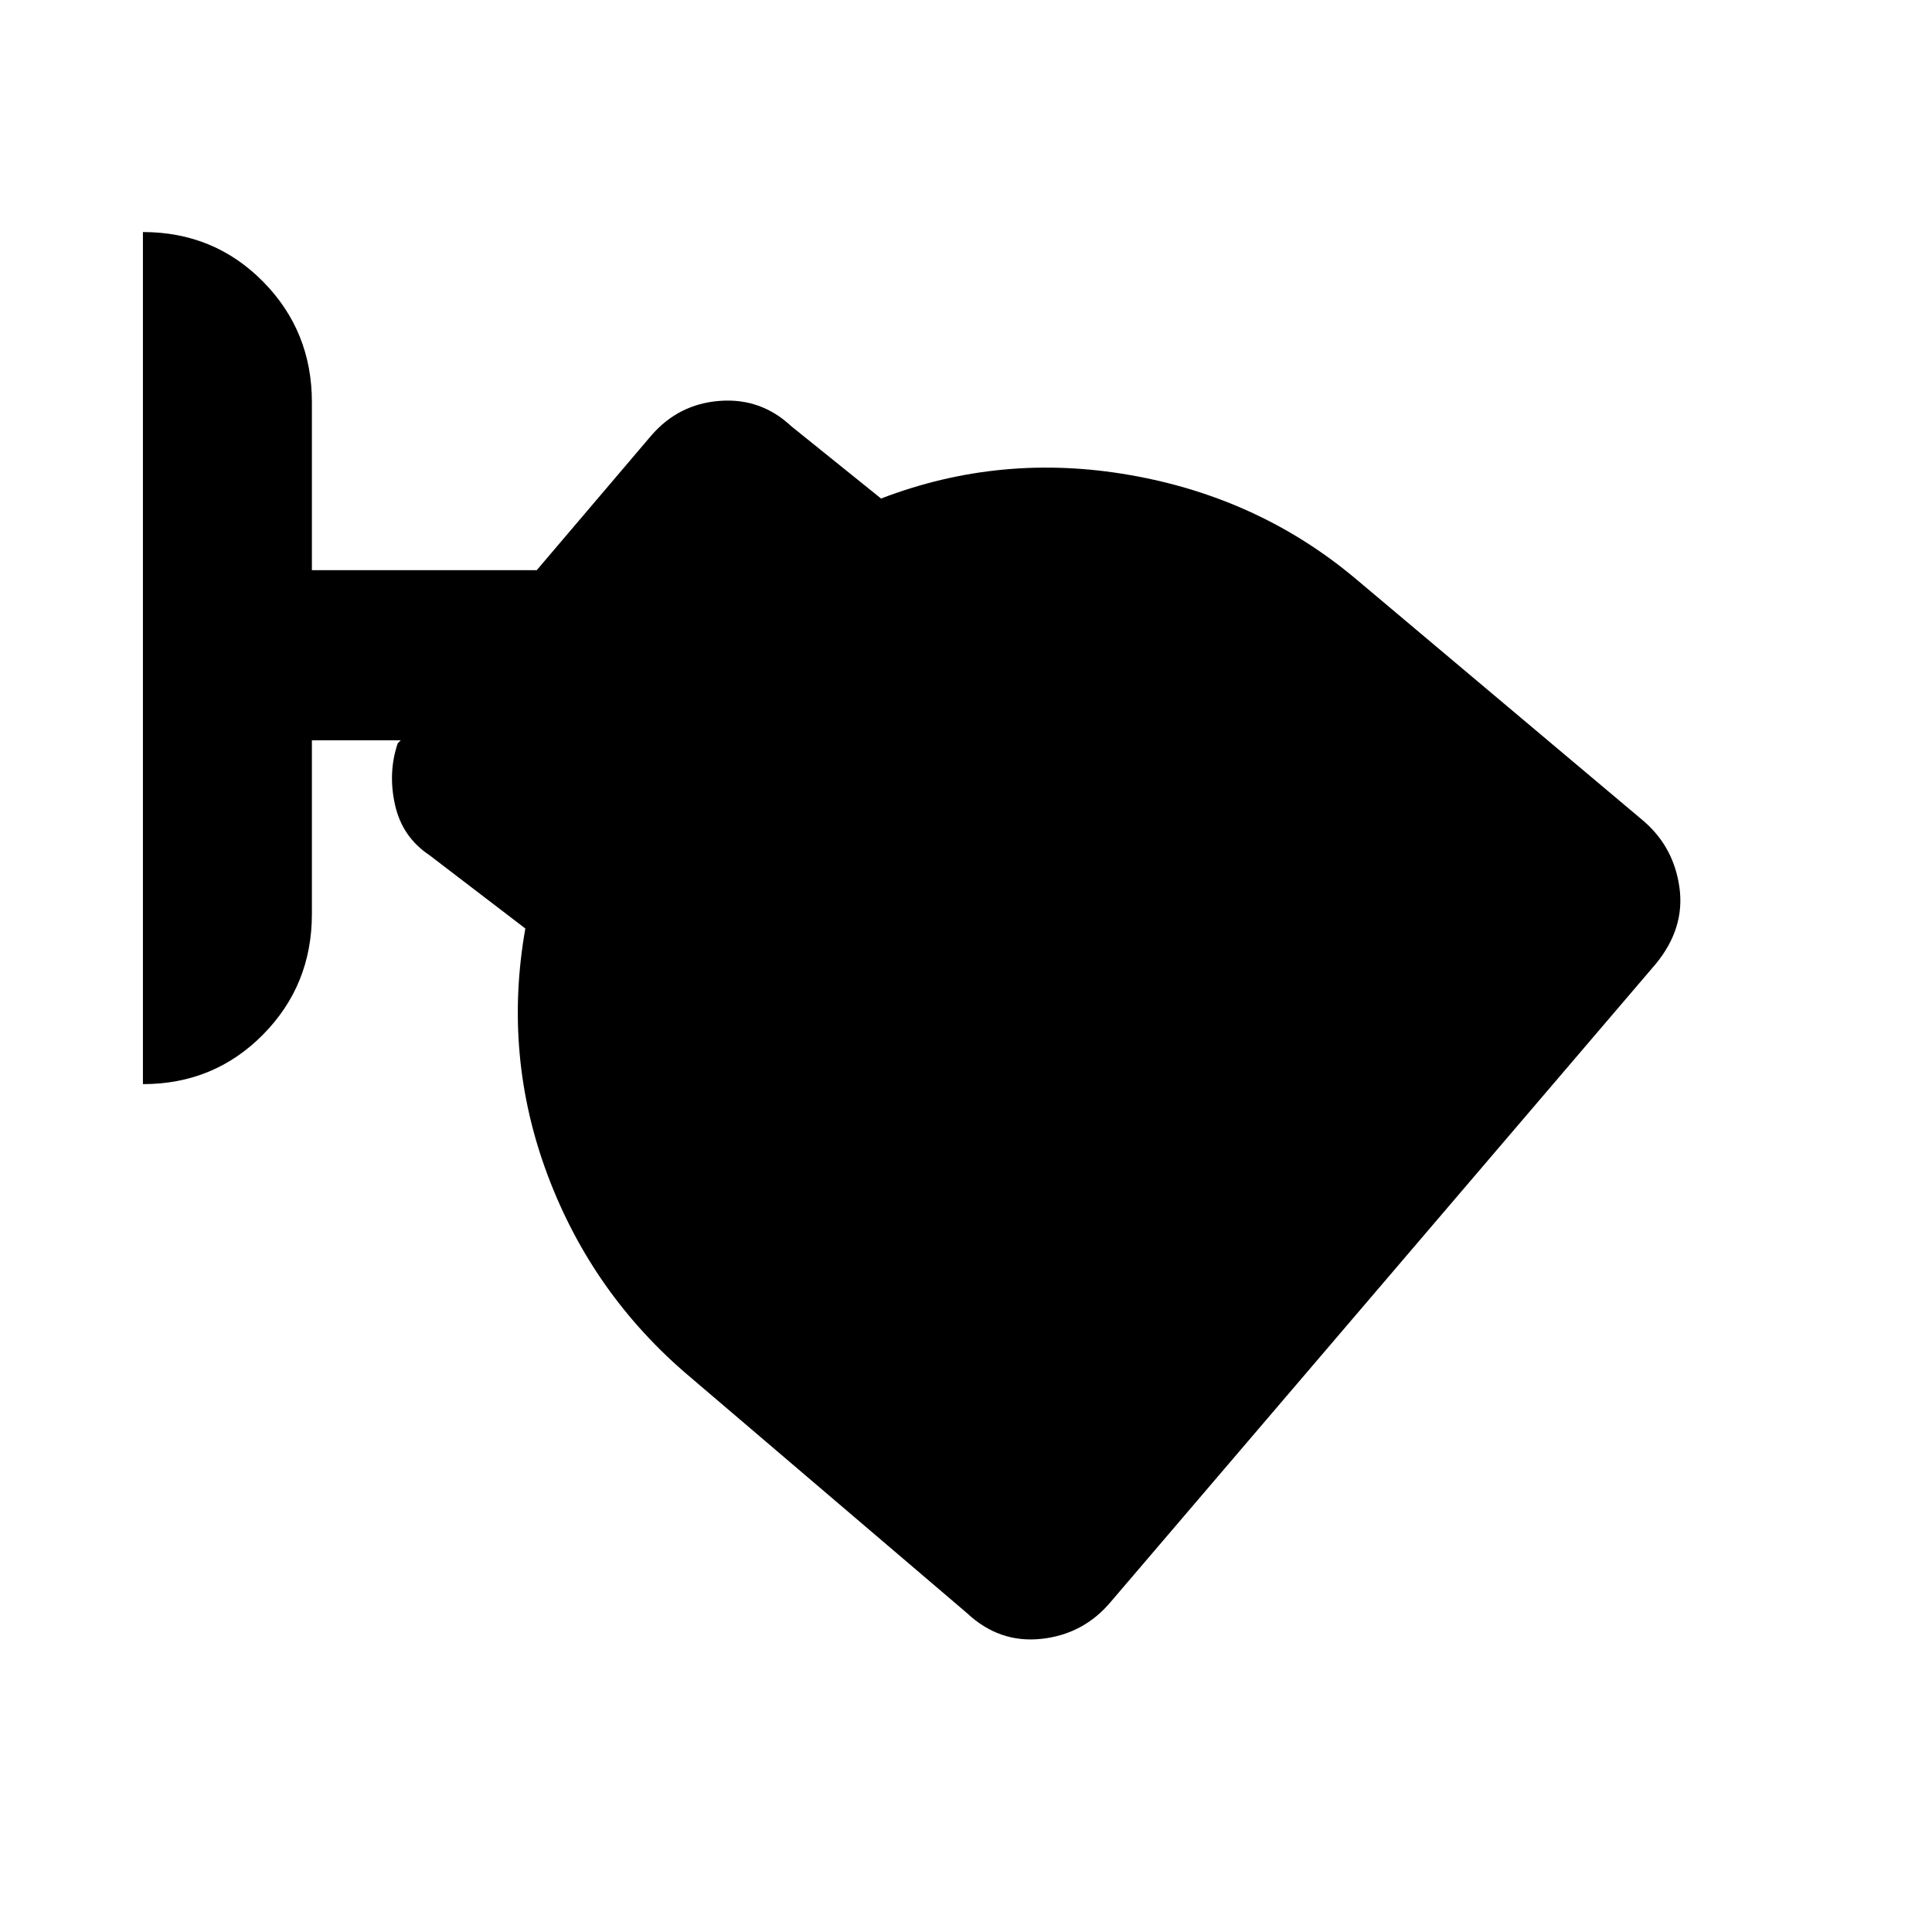 <svg xmlns="http://www.w3.org/2000/svg" height="20" viewBox="0 -960 960 960" width="20"><path d="M551.98-164.11q-13.57 16.2-34.54 18.45-20.98 2.25-37.05-12.88L342.83-275.85q-48.46-40.89-70.72-100.26-22.26-59.37-11.07-122.52l-47.58-36.39q-13.57-9-17.17-25.03-3.6-16.04 1.34-30.6l1.5-1.5h-44.15v86.32q0 35.35-24.31 59.94-24.3 24.59-59.65 24.59v-423.4q35.35 0 59.65 24.59 24.31 24.59 24.31 59.93v83.5H266.7l57-67q13.56-15.63 34.01-17.13 20.44-1.5 35.51 12.63l44.58 35.9q59.53-22.9 123.71-11.67 64.19 11.23 112.21 51.62l143 120.31q15.06 13 17.81 33.16 2.75 20.16-11.81 37.86L551.98-164.11Z"/></svg>